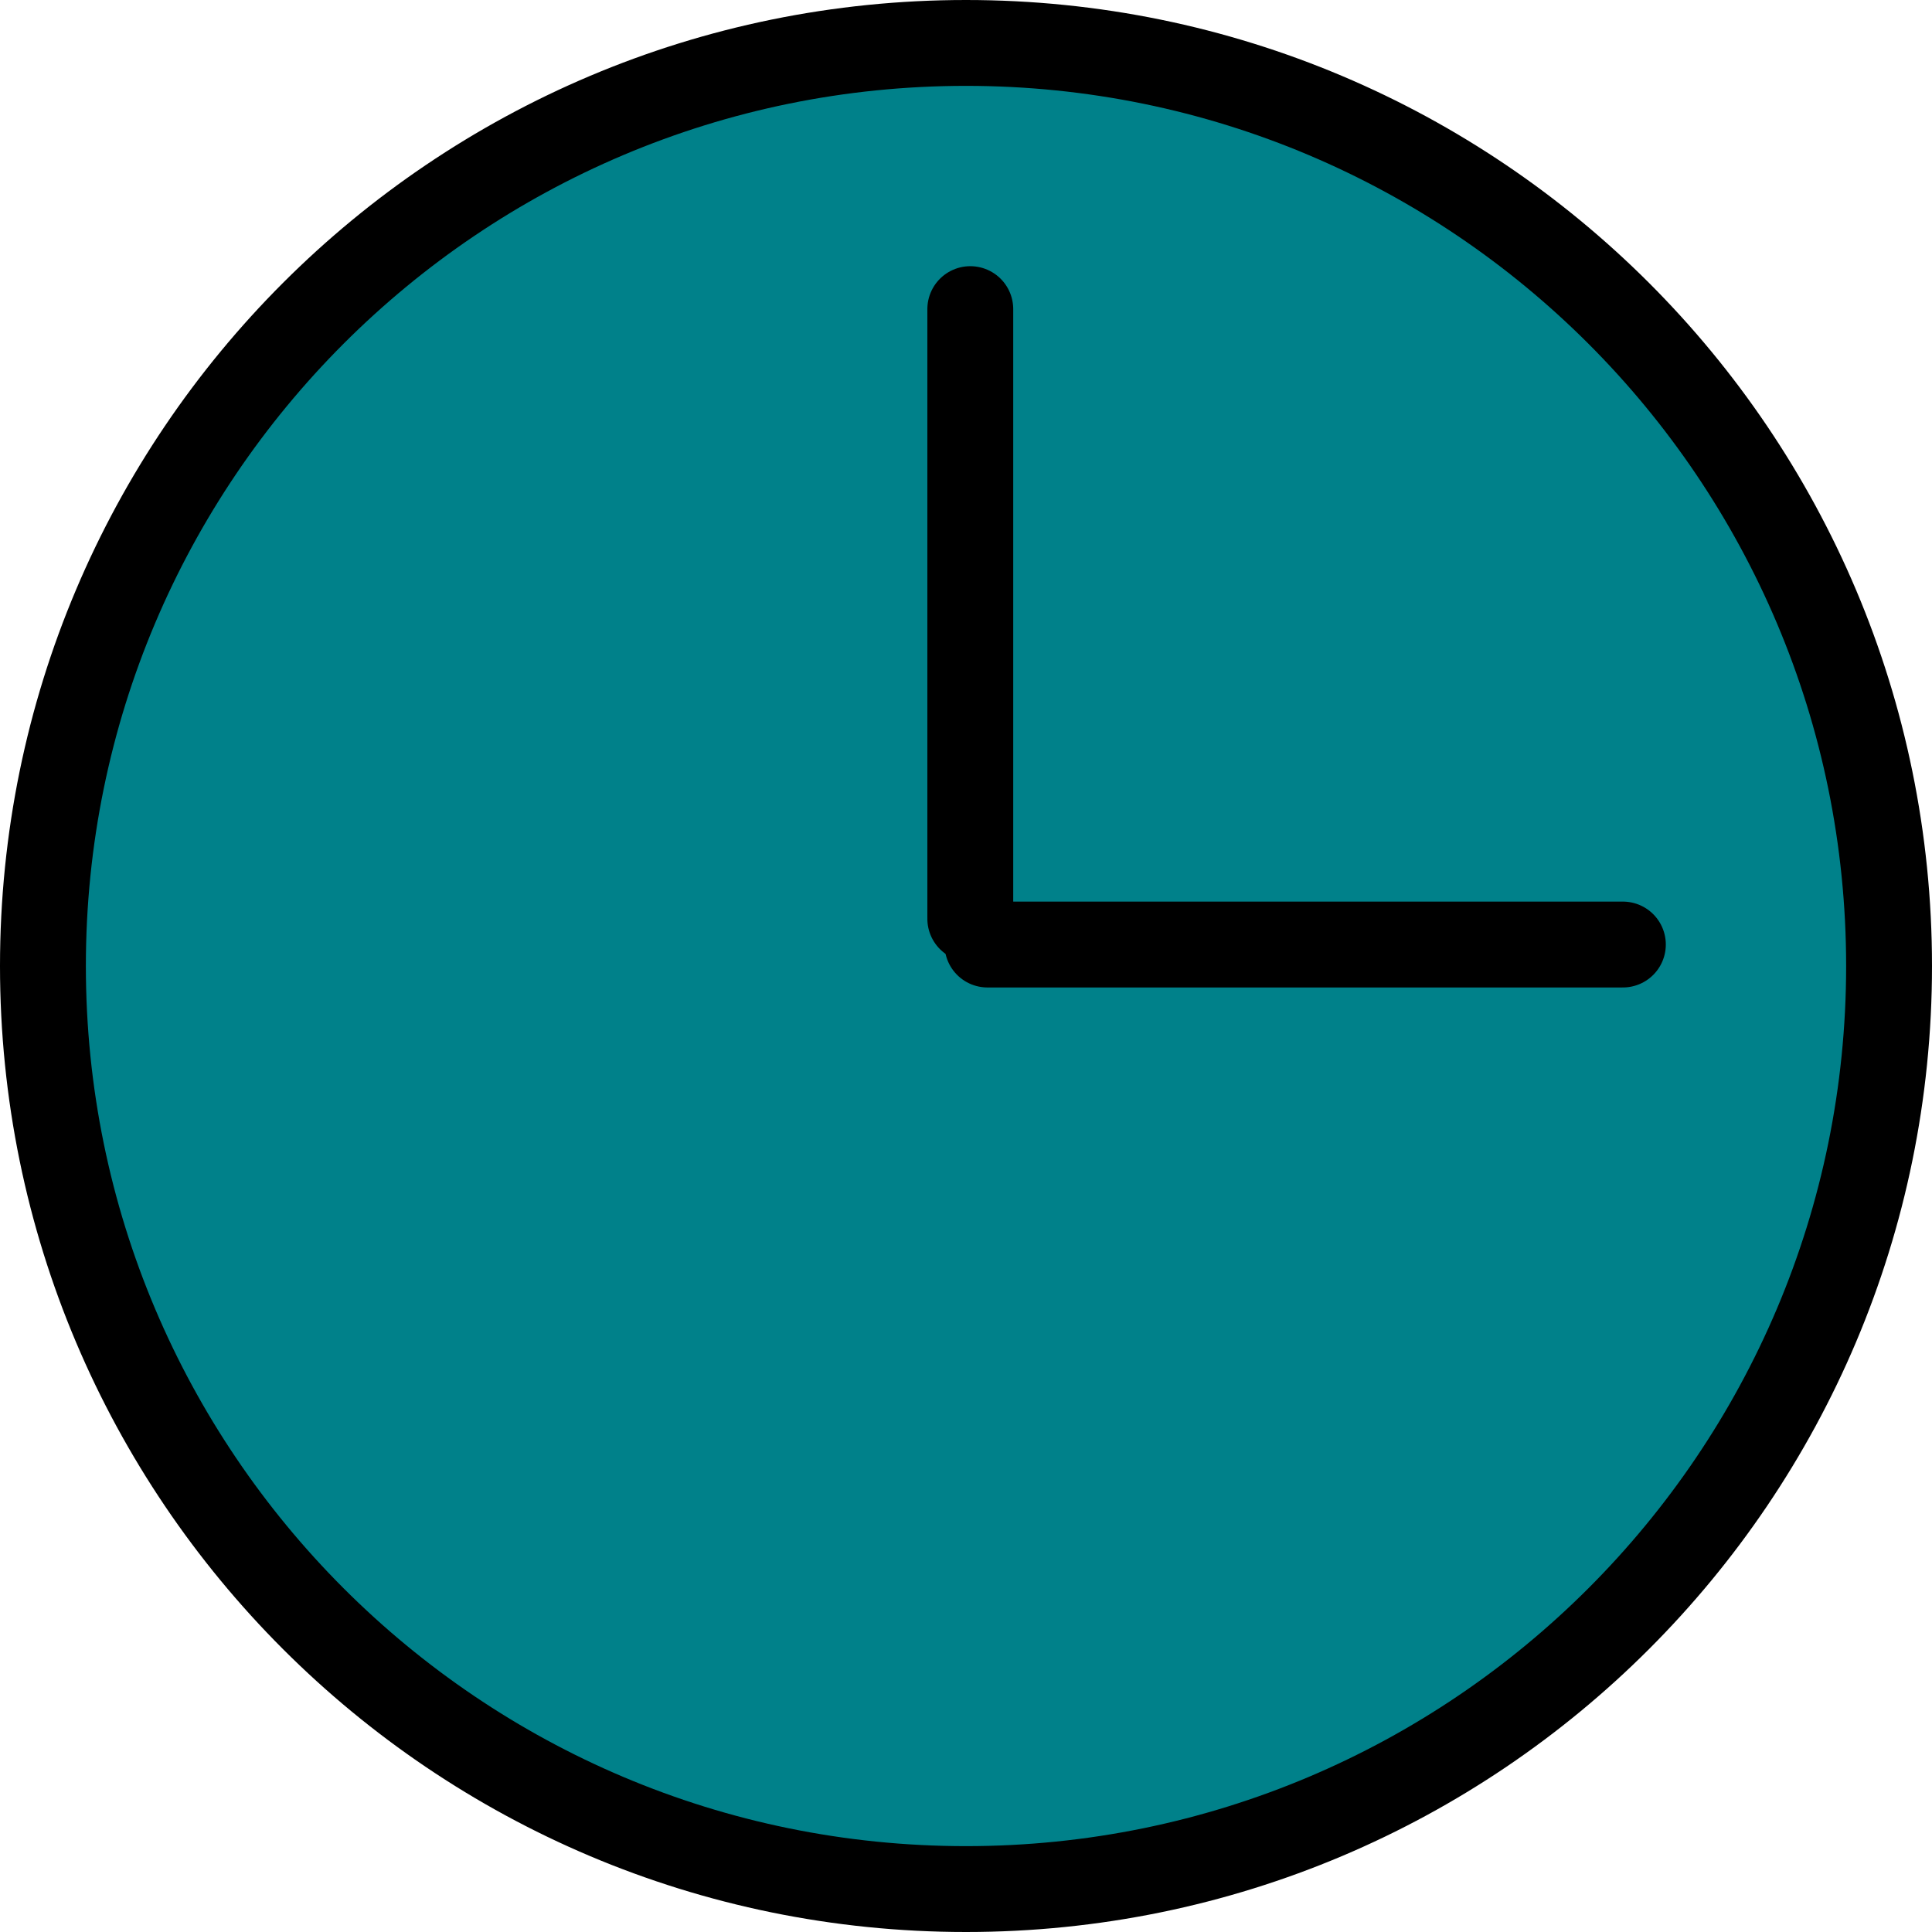<svg width="45" height="45" viewBox="0 0 45 45" fill="#00818A" xmlns="http://www.w3.org/2000/svg">
<path d="M44 22.5C44 34.374 34.374 44 22.5 44C10.626 44 1 34.374 1 22.5C1 10.626 10.626 1 22.5 1C34.374 1 44 10.626 44 22.5Z" stroke="black" stroke-width="2"/>
<line x1="1" y1="-1" x2="15.2" y2="-1" transform="translate(21.6 6.2) rotate(90)" stroke="black" stroke-width="2" stroke-linecap="round"/>
<line x1="1" y1="-1" x2="15.8" y2="-1" transform="translate(38.8 21) rotate(180)" stroke="black" stroke-width="2" stroke-linecap="round"/>
</svg>
